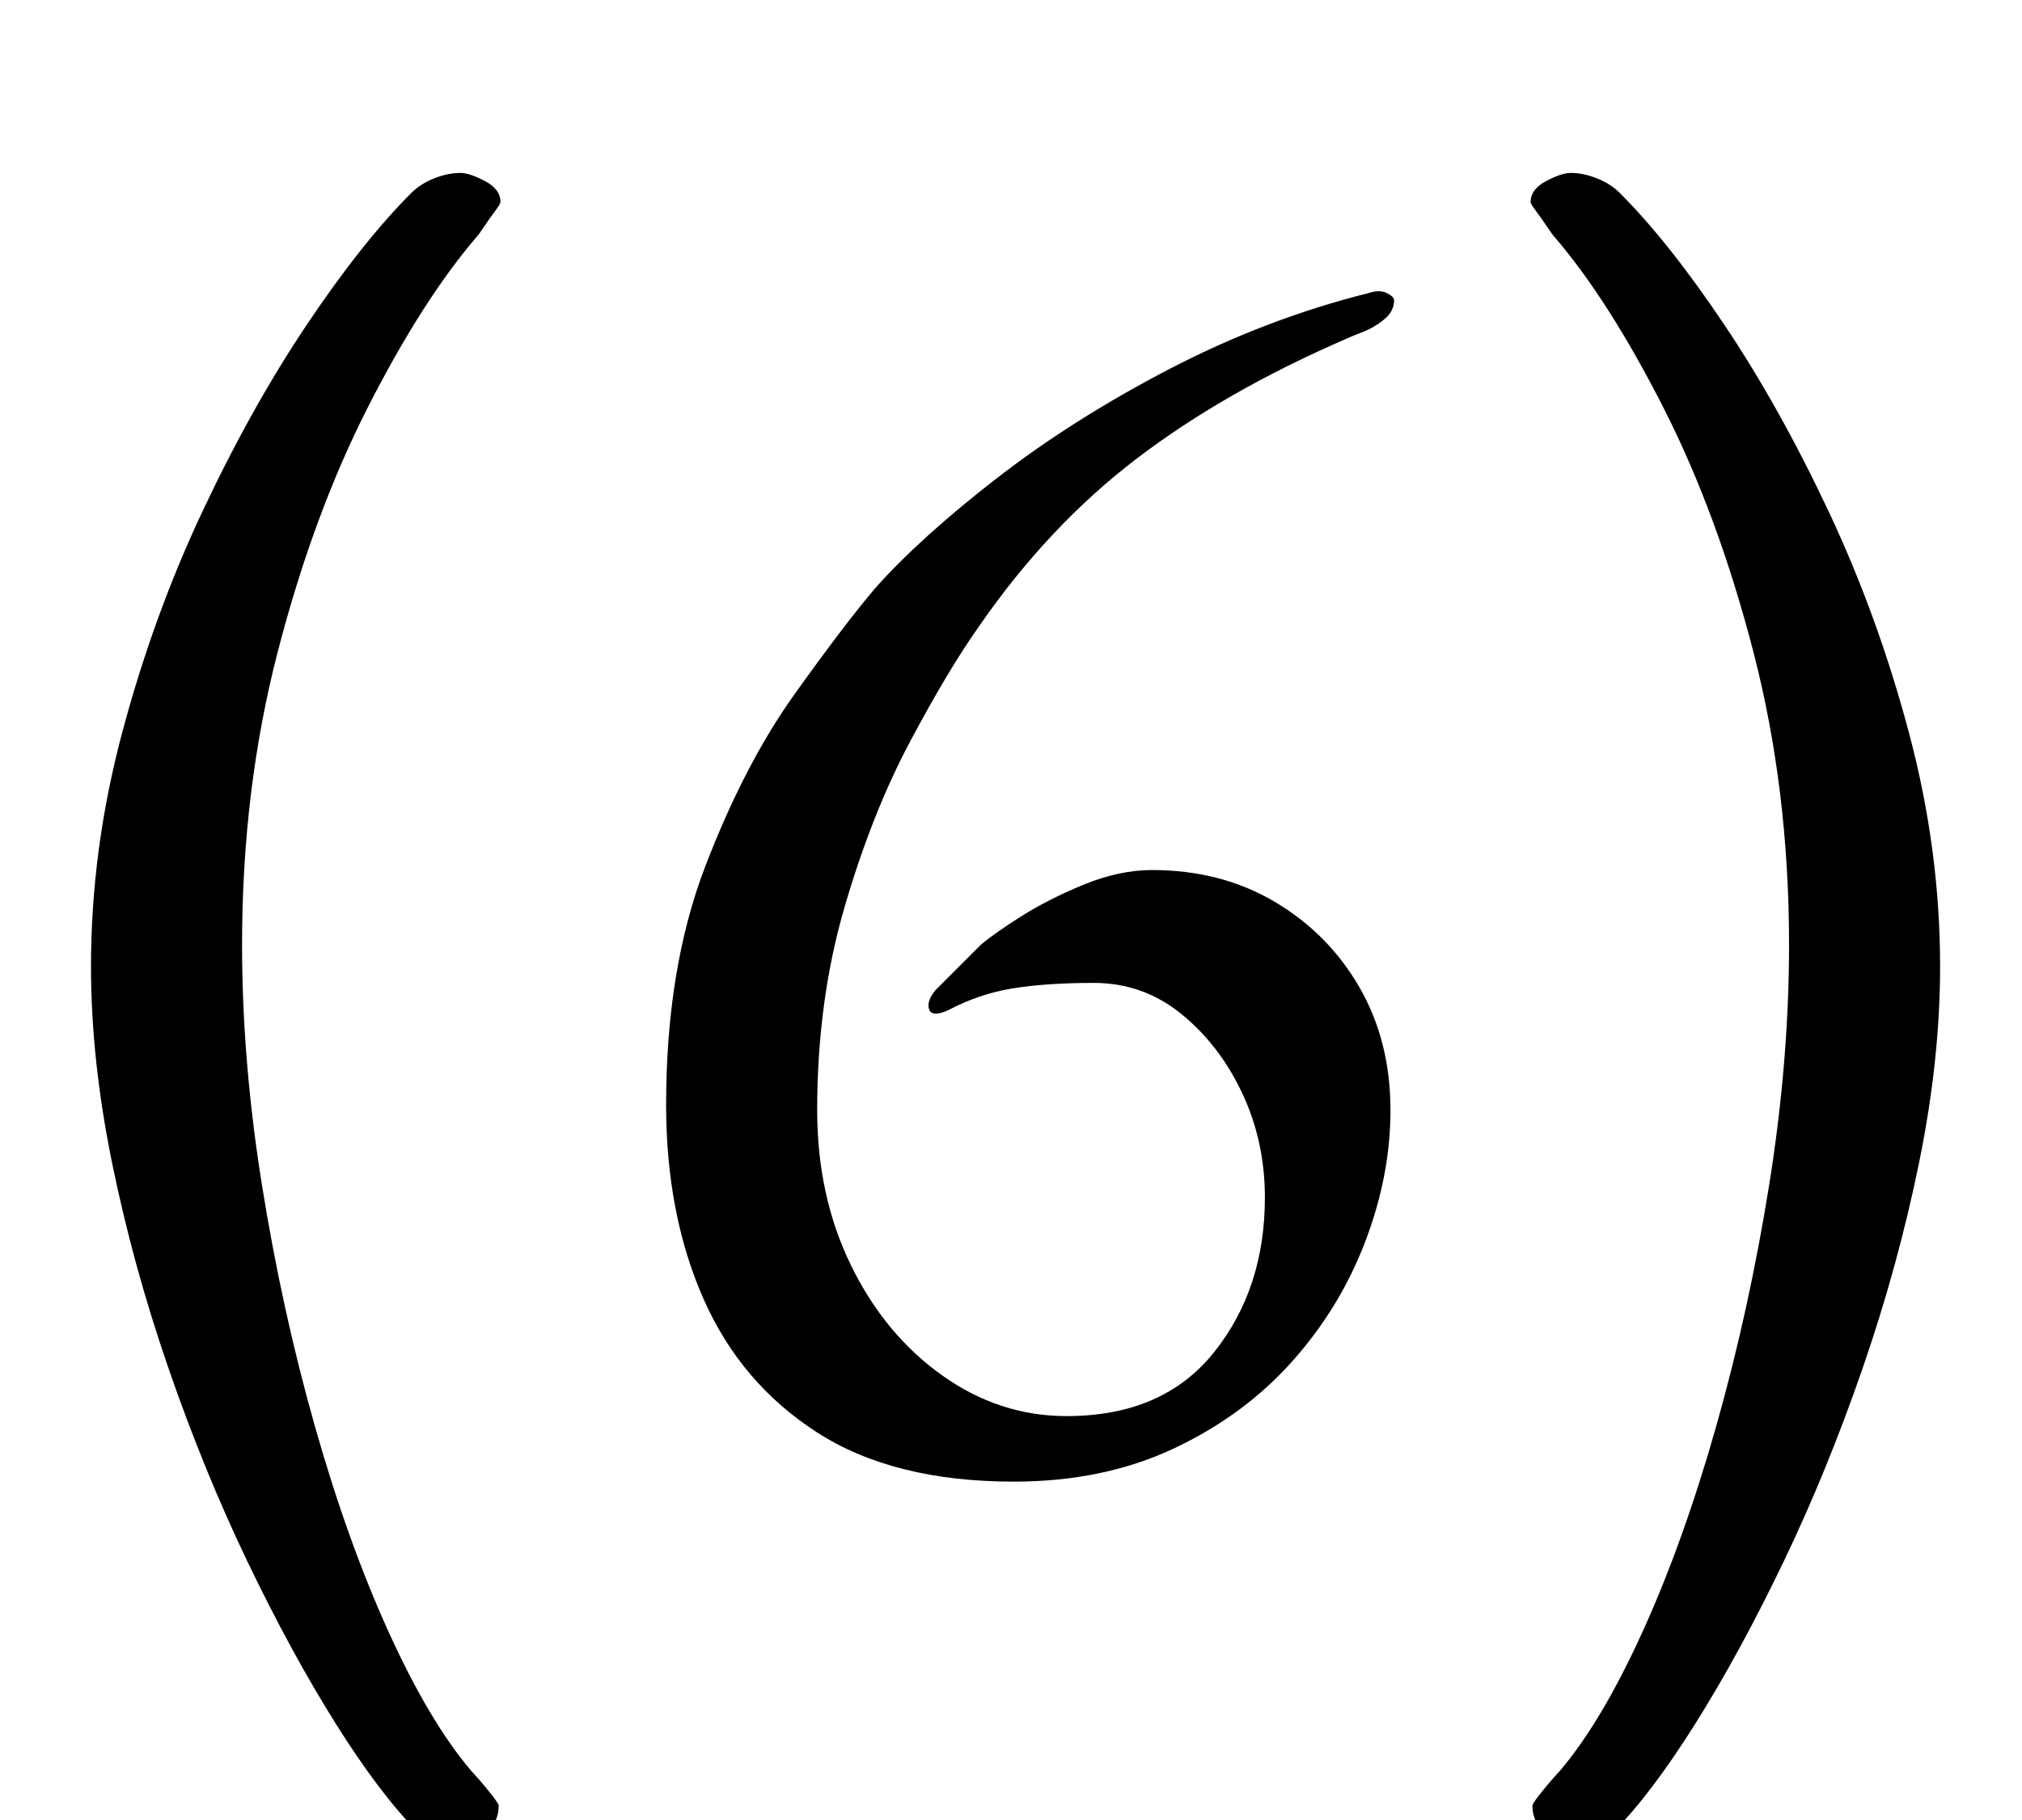 <?xml version="1.0" standalone="no"?>
<!DOCTYPE svg PUBLIC "-//W3C//DTD SVG 1.1//EN" "http://www.w3.org/Graphics/SVG/1.1/DTD/svg11.dtd" >
<svg xmlns="http://www.w3.org/2000/svg" xmlns:xlink="http://www.w3.org/1999/xlink" version="1.1" viewBox="-10 0 1111 1000">
  <g transform="matrix(1 0 0 -1 0 800)">
   <path fill="currentColor"
d="M237 -214q-10 0 -17 7q-21 21 -45.5 60t-48.5 89t-43.5 106.5t-31 113t-11.5 107.5q0 64 17 128t44 121.5t57.5 103t57.5 72.5q5 5 12.5 8t14.5 3q5 0 13.5 -4.5t8.5 -11.5q0 -1 -3 -5t-6 -8.5t-4 -5.5q-30 -35 -60 -94t-49.5 -134.5t-19.5 -160.5q0 -64 11 -132.5
t29 -132t40.5 -113t45.5 -76.5q1 -1 4.5 -5t7 -8.5t3.5 -5.5q0 -10 -8.5 -16t-18.5 -6zM859 -214q10 0 17 7q21 21 45.5 60t48.5 89t43.5 106.5t31 113t11.5 107.5q0 64 -17 128t-44 121.5t-57.5 103t-57.5 72.5q-5 5 -12.5 8t-14.5 3q-5 0 -13.5 -4.5t-8.5 -11.5q0 -1 3 -5
t6 -8.5t4 -5.5q30 -35 60 -94t49.5 -134.5t19.5 -160.5q0 -64 -11 -132.5t-29 -132t-40.5 -113t-45.5 -76.5q-1 -1 -4.5 -5t-7 -8.5t-3.5 -5.5q0 -10 8.5 -16t18.5 -6zM547 -14q-66 0 -108 27t-62.5 73.5t-20.5 106.5q0 75 21.5 131t49 94.5t44.5 58.5q25 28 67 60.5t95 60
t109 41.5q6 2 10 0t4 -4q0 -6 -5.5 -10.5t-12 -7t-8.5 -3.5q-67 -29 -115.5 -66t-86.5 -92q-17 -24 -38 -63.5t-36 -91t-15 -111.5q0 -47 18.5 -85t50 -60.5t68.5 -22.5q53 0 81 35t28 85q0 31 -12.5 57.5t-33.5 43.5t-48 17q-26 0 -44.5 -3t-35.5 -12q-9 -4 -10.5 0.5
t3.5 10.5l13 13l12 12q7 6 22 15.5t34.5 17.5t37.5 8q38 0 67.5 -17.5t46.5 -47t17 -67.5q0 -36 -14 -72.5t-40.5 -66t-65 -47.5t-87.5 -18z" />
  </g>

</svg>
